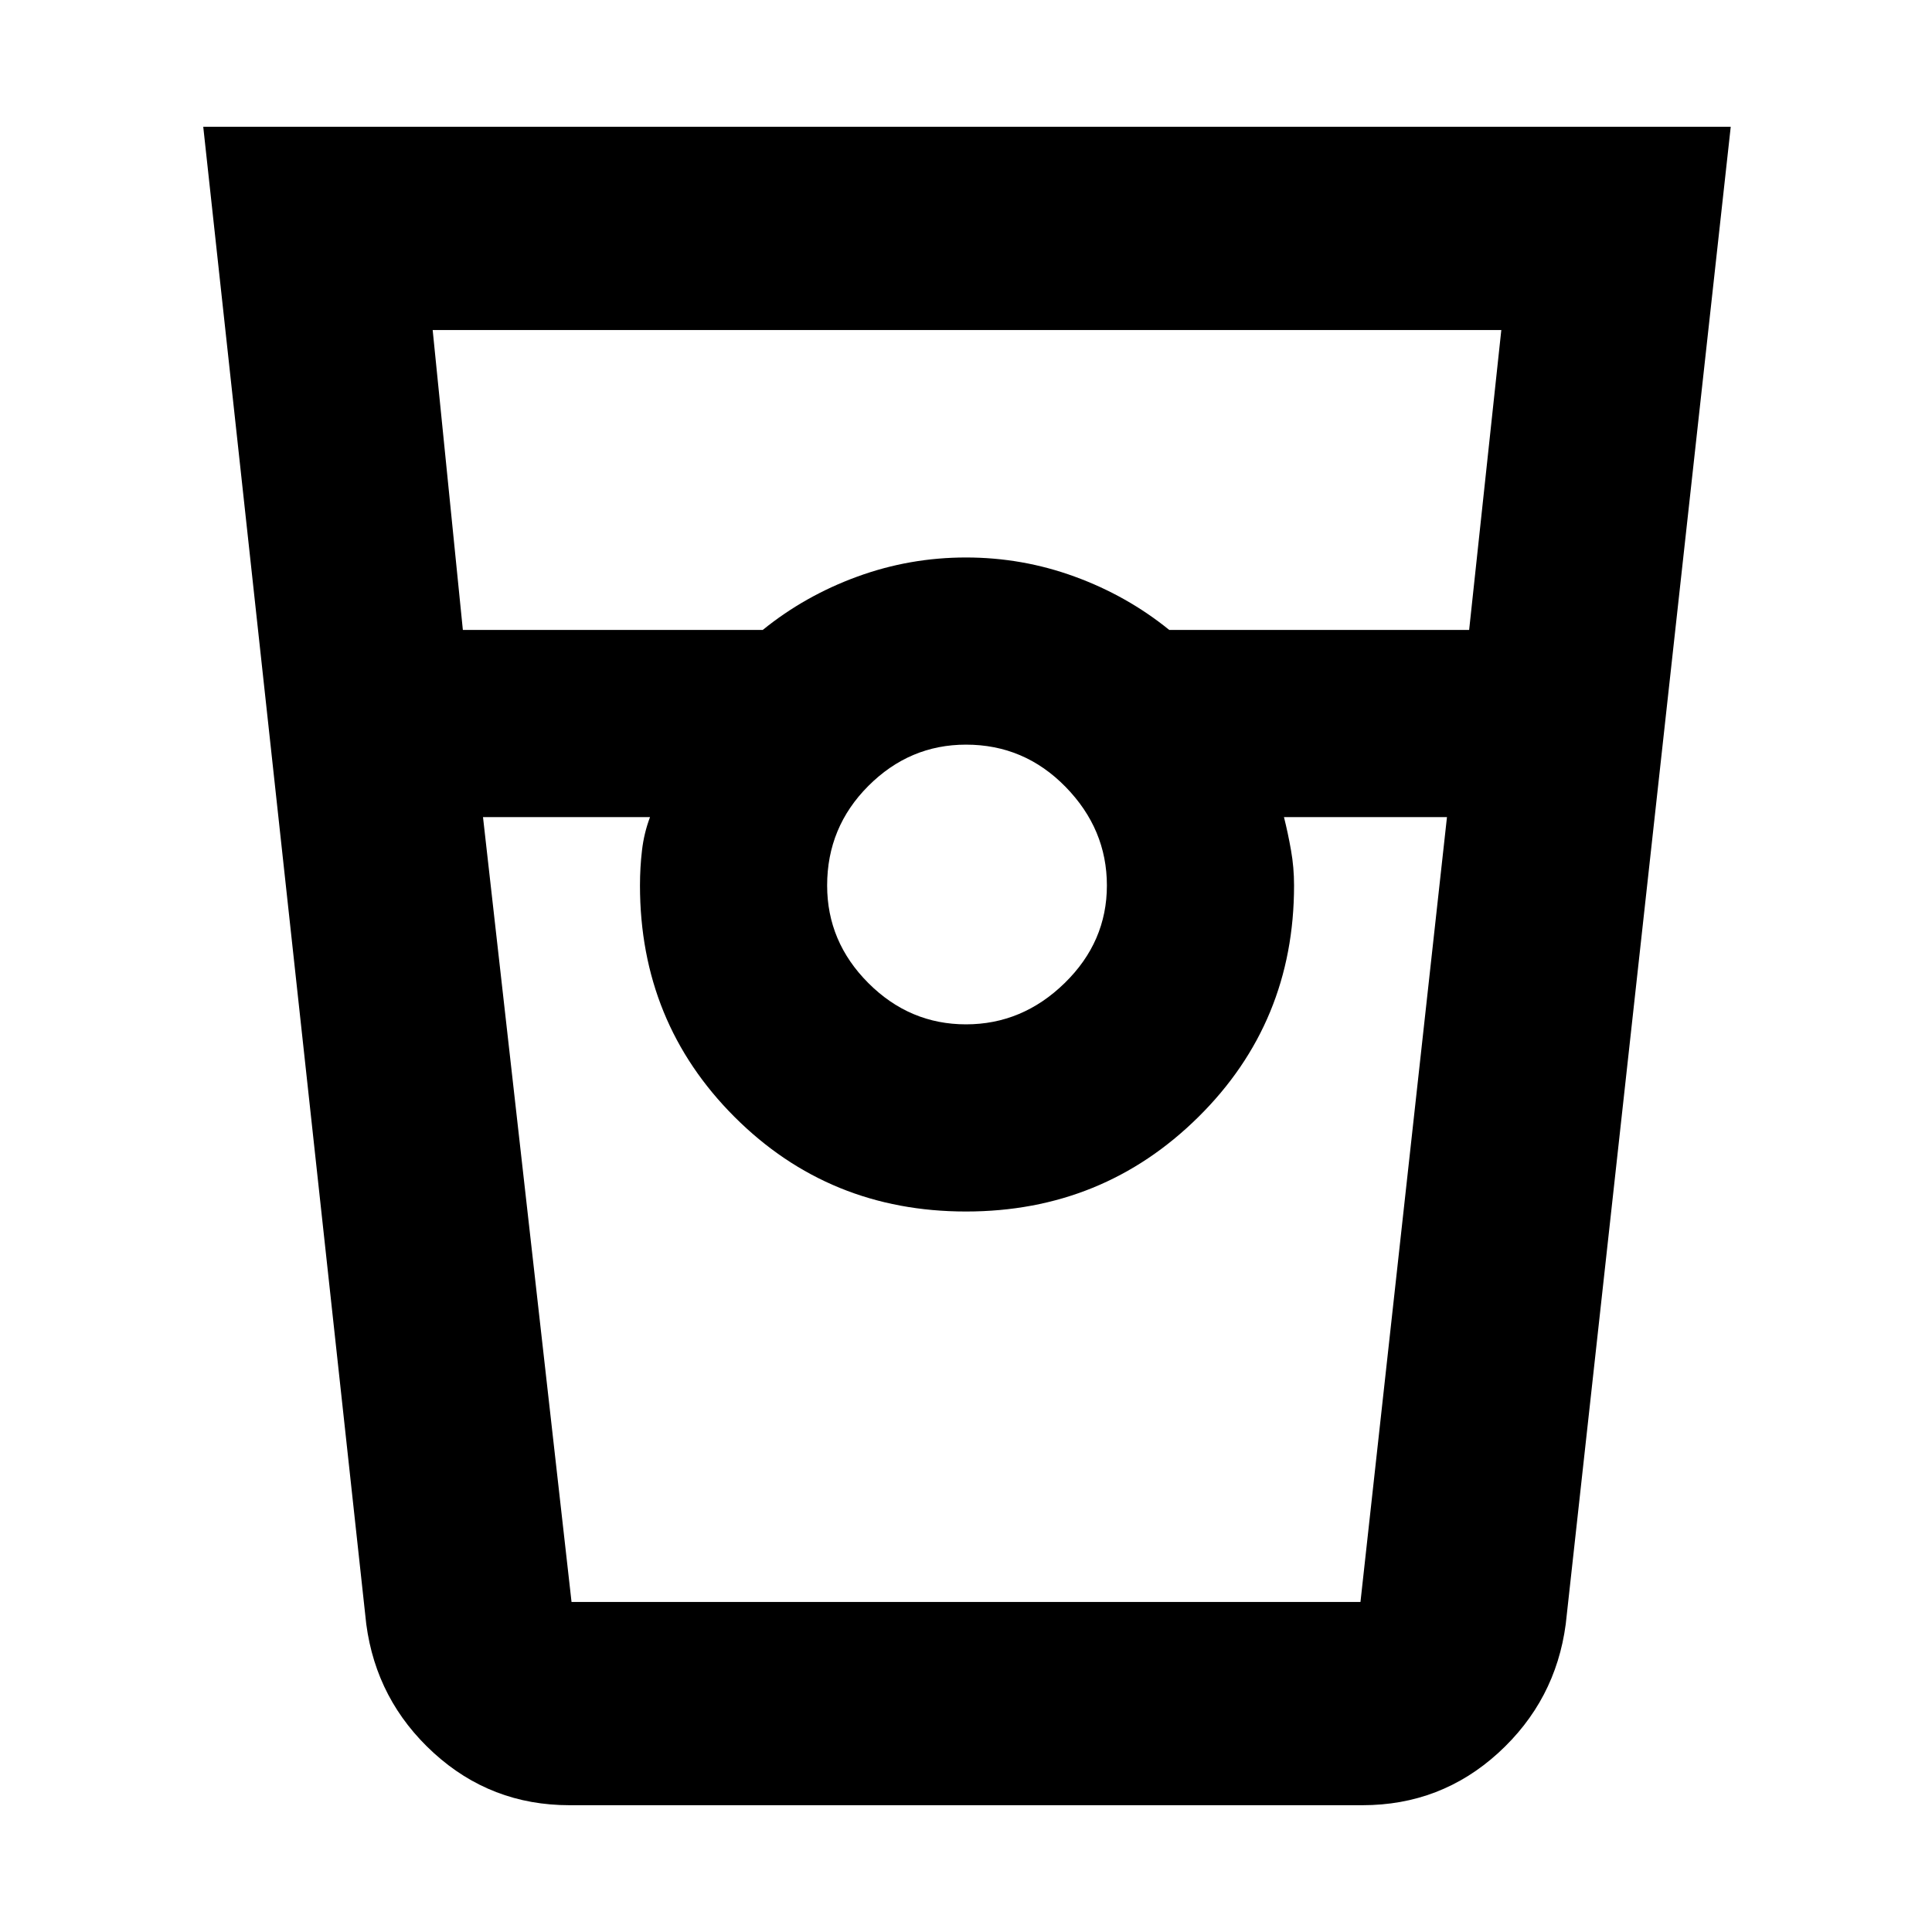 <svg xmlns="http://www.w3.org/2000/svg" height="40" width="40"><path d="M11.792 37.375q-1.625 0-2.813-1.083-1.187-1.084-1.396-2.667l-3.375-31h31.625l-3.416 31q-.209 1.583-1.396 2.667-1.188 1.083-2.813 1.083ZM9.583 13.042h6.209q.875-.709 1.958-1.104 1.083-.396 2.25-.396t2.25.396q1.083.395 1.958 1.104h6.209l.666-6.209H8.958ZM20 21.208q1.167 0 2.042-.854.875-.854.875-2.021 0-1.166-.855-2.041-.854-.875-2.062-.875-1.167 0-2.021.854-.854.854-.854 2.062 0 1.167.854 2.021.854.854 2.021.854Zm-10-4.291 1.833 16.25h16.334l1.791-16.25h-3.375q.084.333.146.687.063.354.063.729 0 2.834-1.98 4.792-1.979 1.958-4.812 1.958t-4.792-1.958q-1.958-1.958-1.958-4.792 0-.375.042-.729.041-.354.166-.687Zm1.833 16.25h1.625H13.25 26.792h-.209 1.584-16.334Z"/></svg>